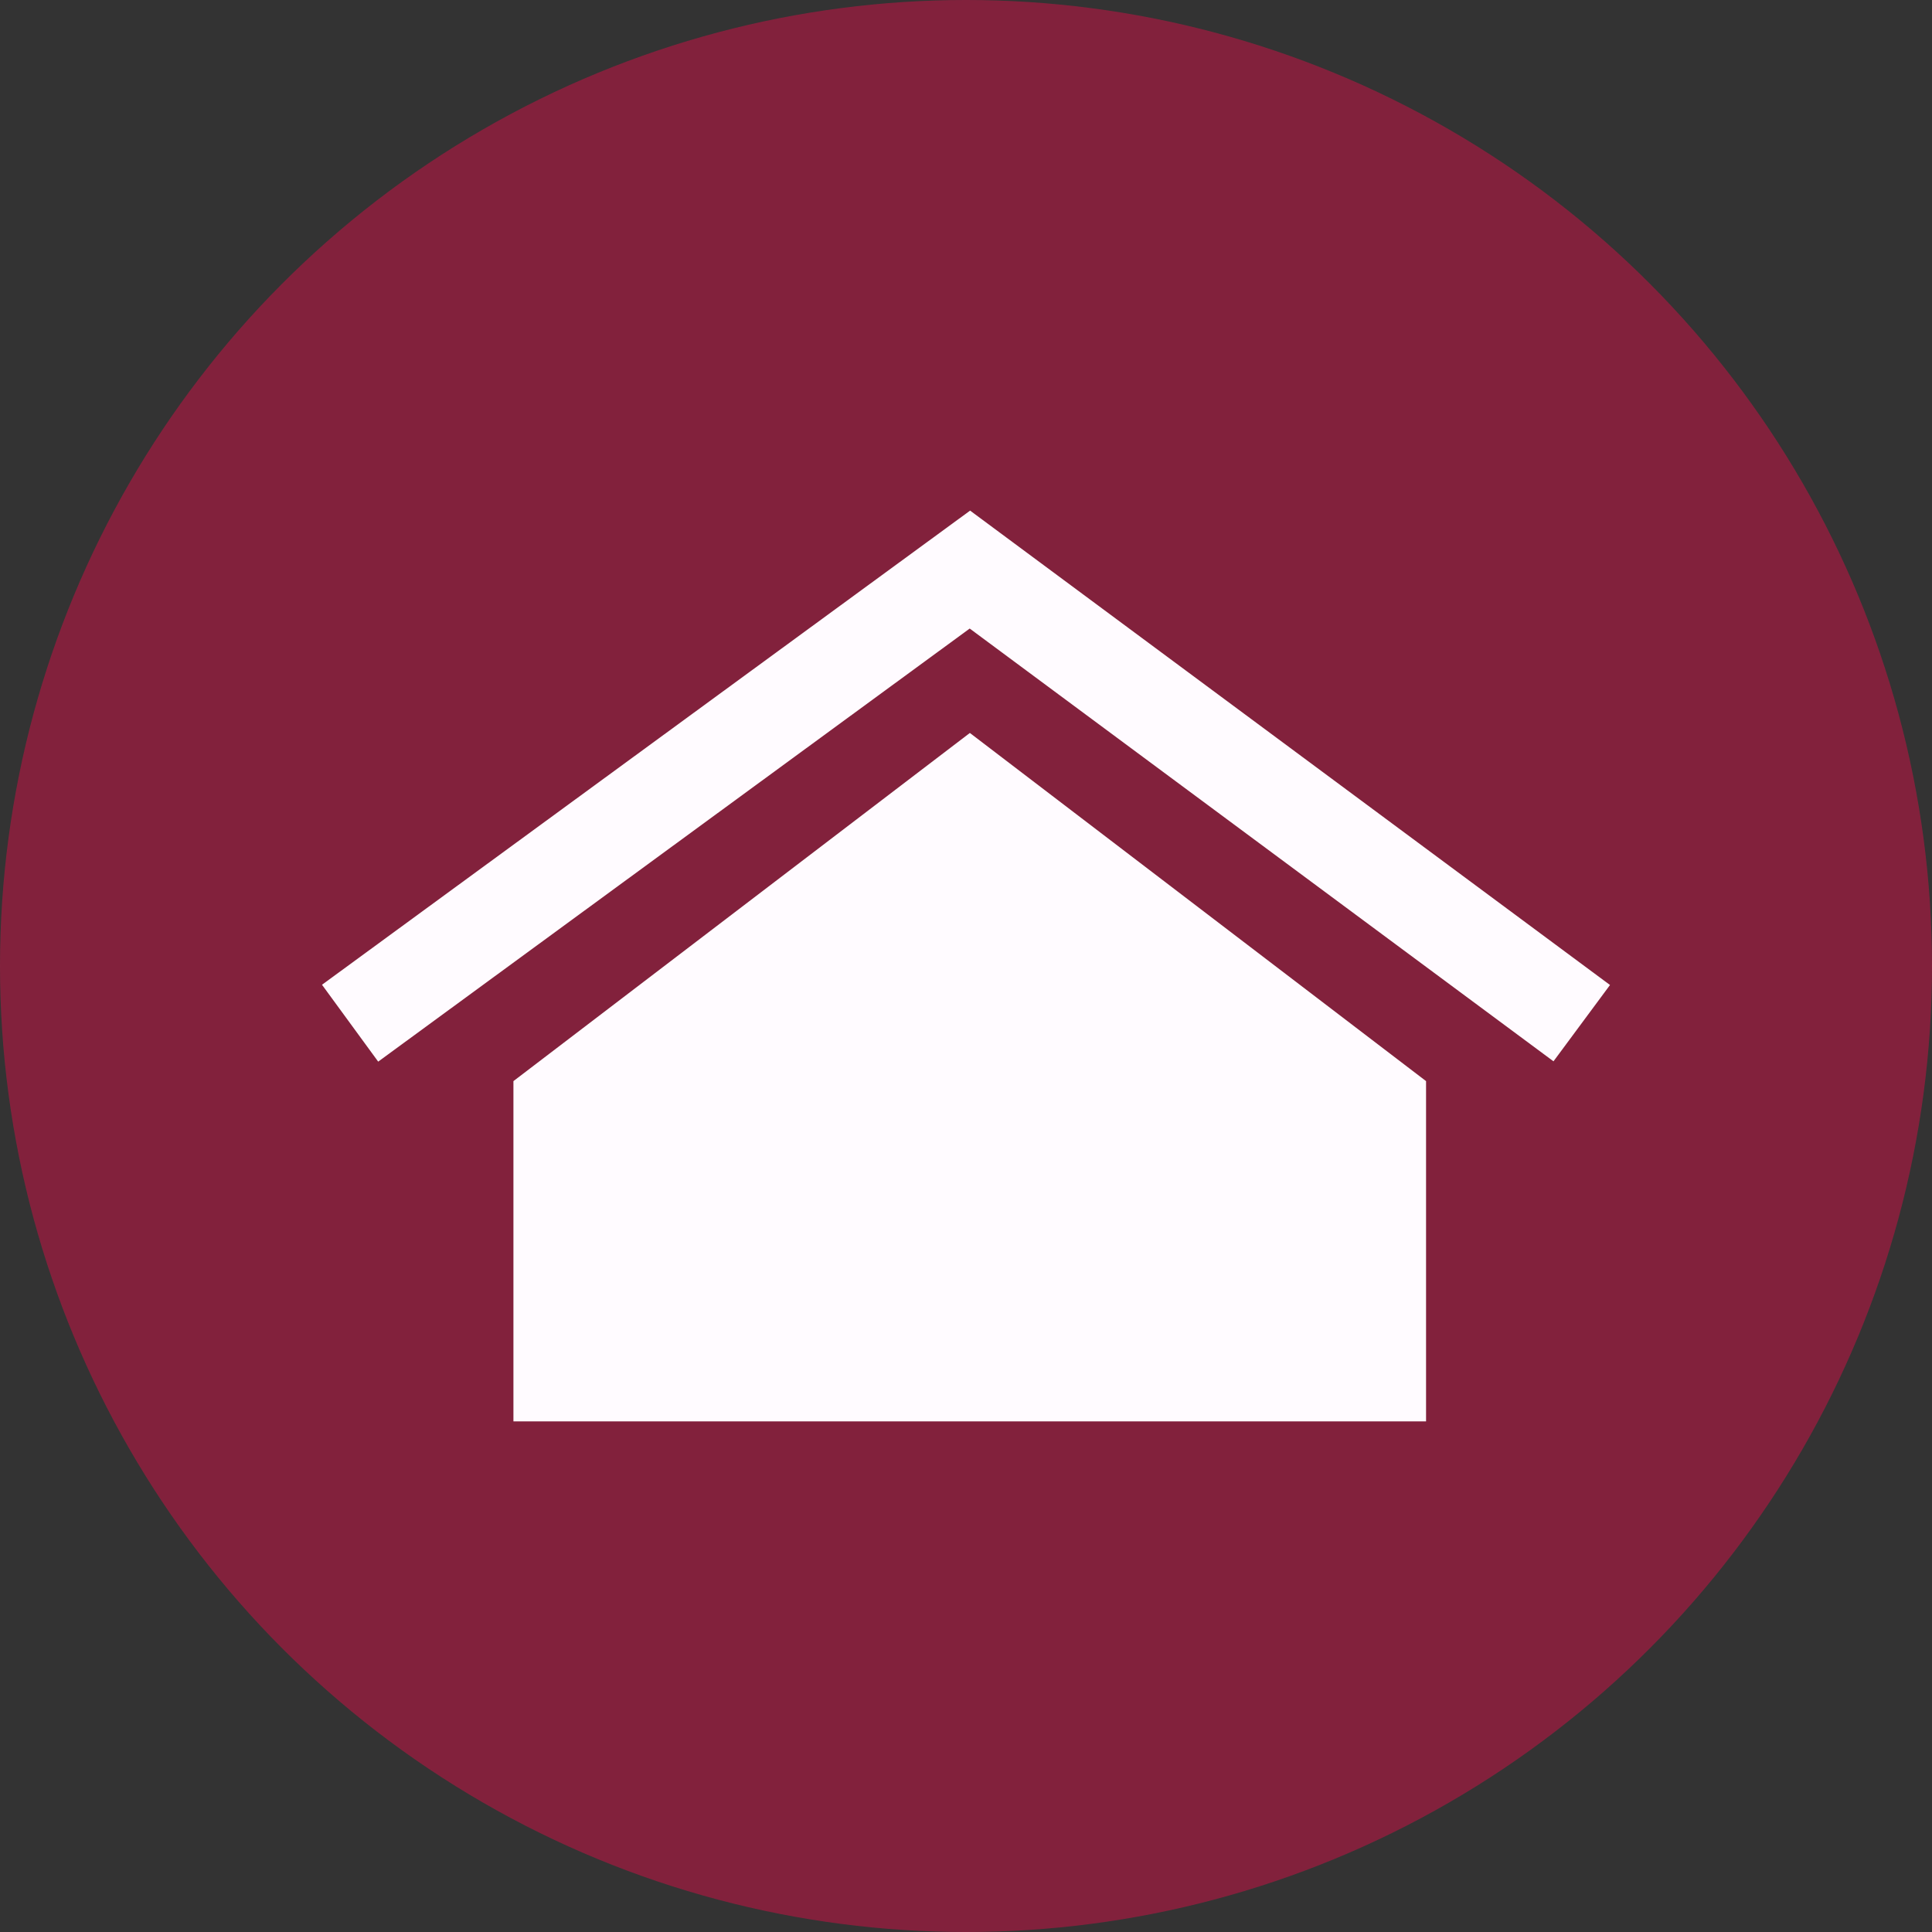 <?xml version="1.0" encoding="utf-8"?>
<!-- Generator: Adobe Illustrator 15.0.2, SVG Export Plug-In . SVG Version: 6.00 Build 0)  -->
<!DOCTYPE svg PUBLIC "-//W3C//DTD SVG 1.1//EN" "http://www.w3.org/Graphics/SVG/1.1/DTD/svg11.dtd">
<svg version="1.1" id="Calque_1" xmlns="http://www.w3.org/2000/svg" xmlns:xlink="http://www.w3.org/1999/xlink" x="0px" y="0px"
	 width="24px" height="24px" viewBox="0 0 24 24" enable-background="new 0 0 24 24" xml:space="preserve">
<rect x="0" y="0" width="24" height="24" fill="#333333" stroke="none"/>
<circle opacity="0.5" fill="#D31147" enable-background="new    " cx="12" cy="12" r="12"/>
<g>
	<g>
		<g>
			<polygon fill="#FFFBFF" points="17.715,13.43 17.715,17.657 6.378,17.657 6.378,13.43 12.048,9.105 			"/>
		</g>
		<g>
			<polygon fill="#FFFBFF" points="4.698,13.188 4,12.233 12.051,6.343 20,12.236 19.298,13.184 12.046,7.808 			"/>
		</g>
	</g>
</g>
</svg>
